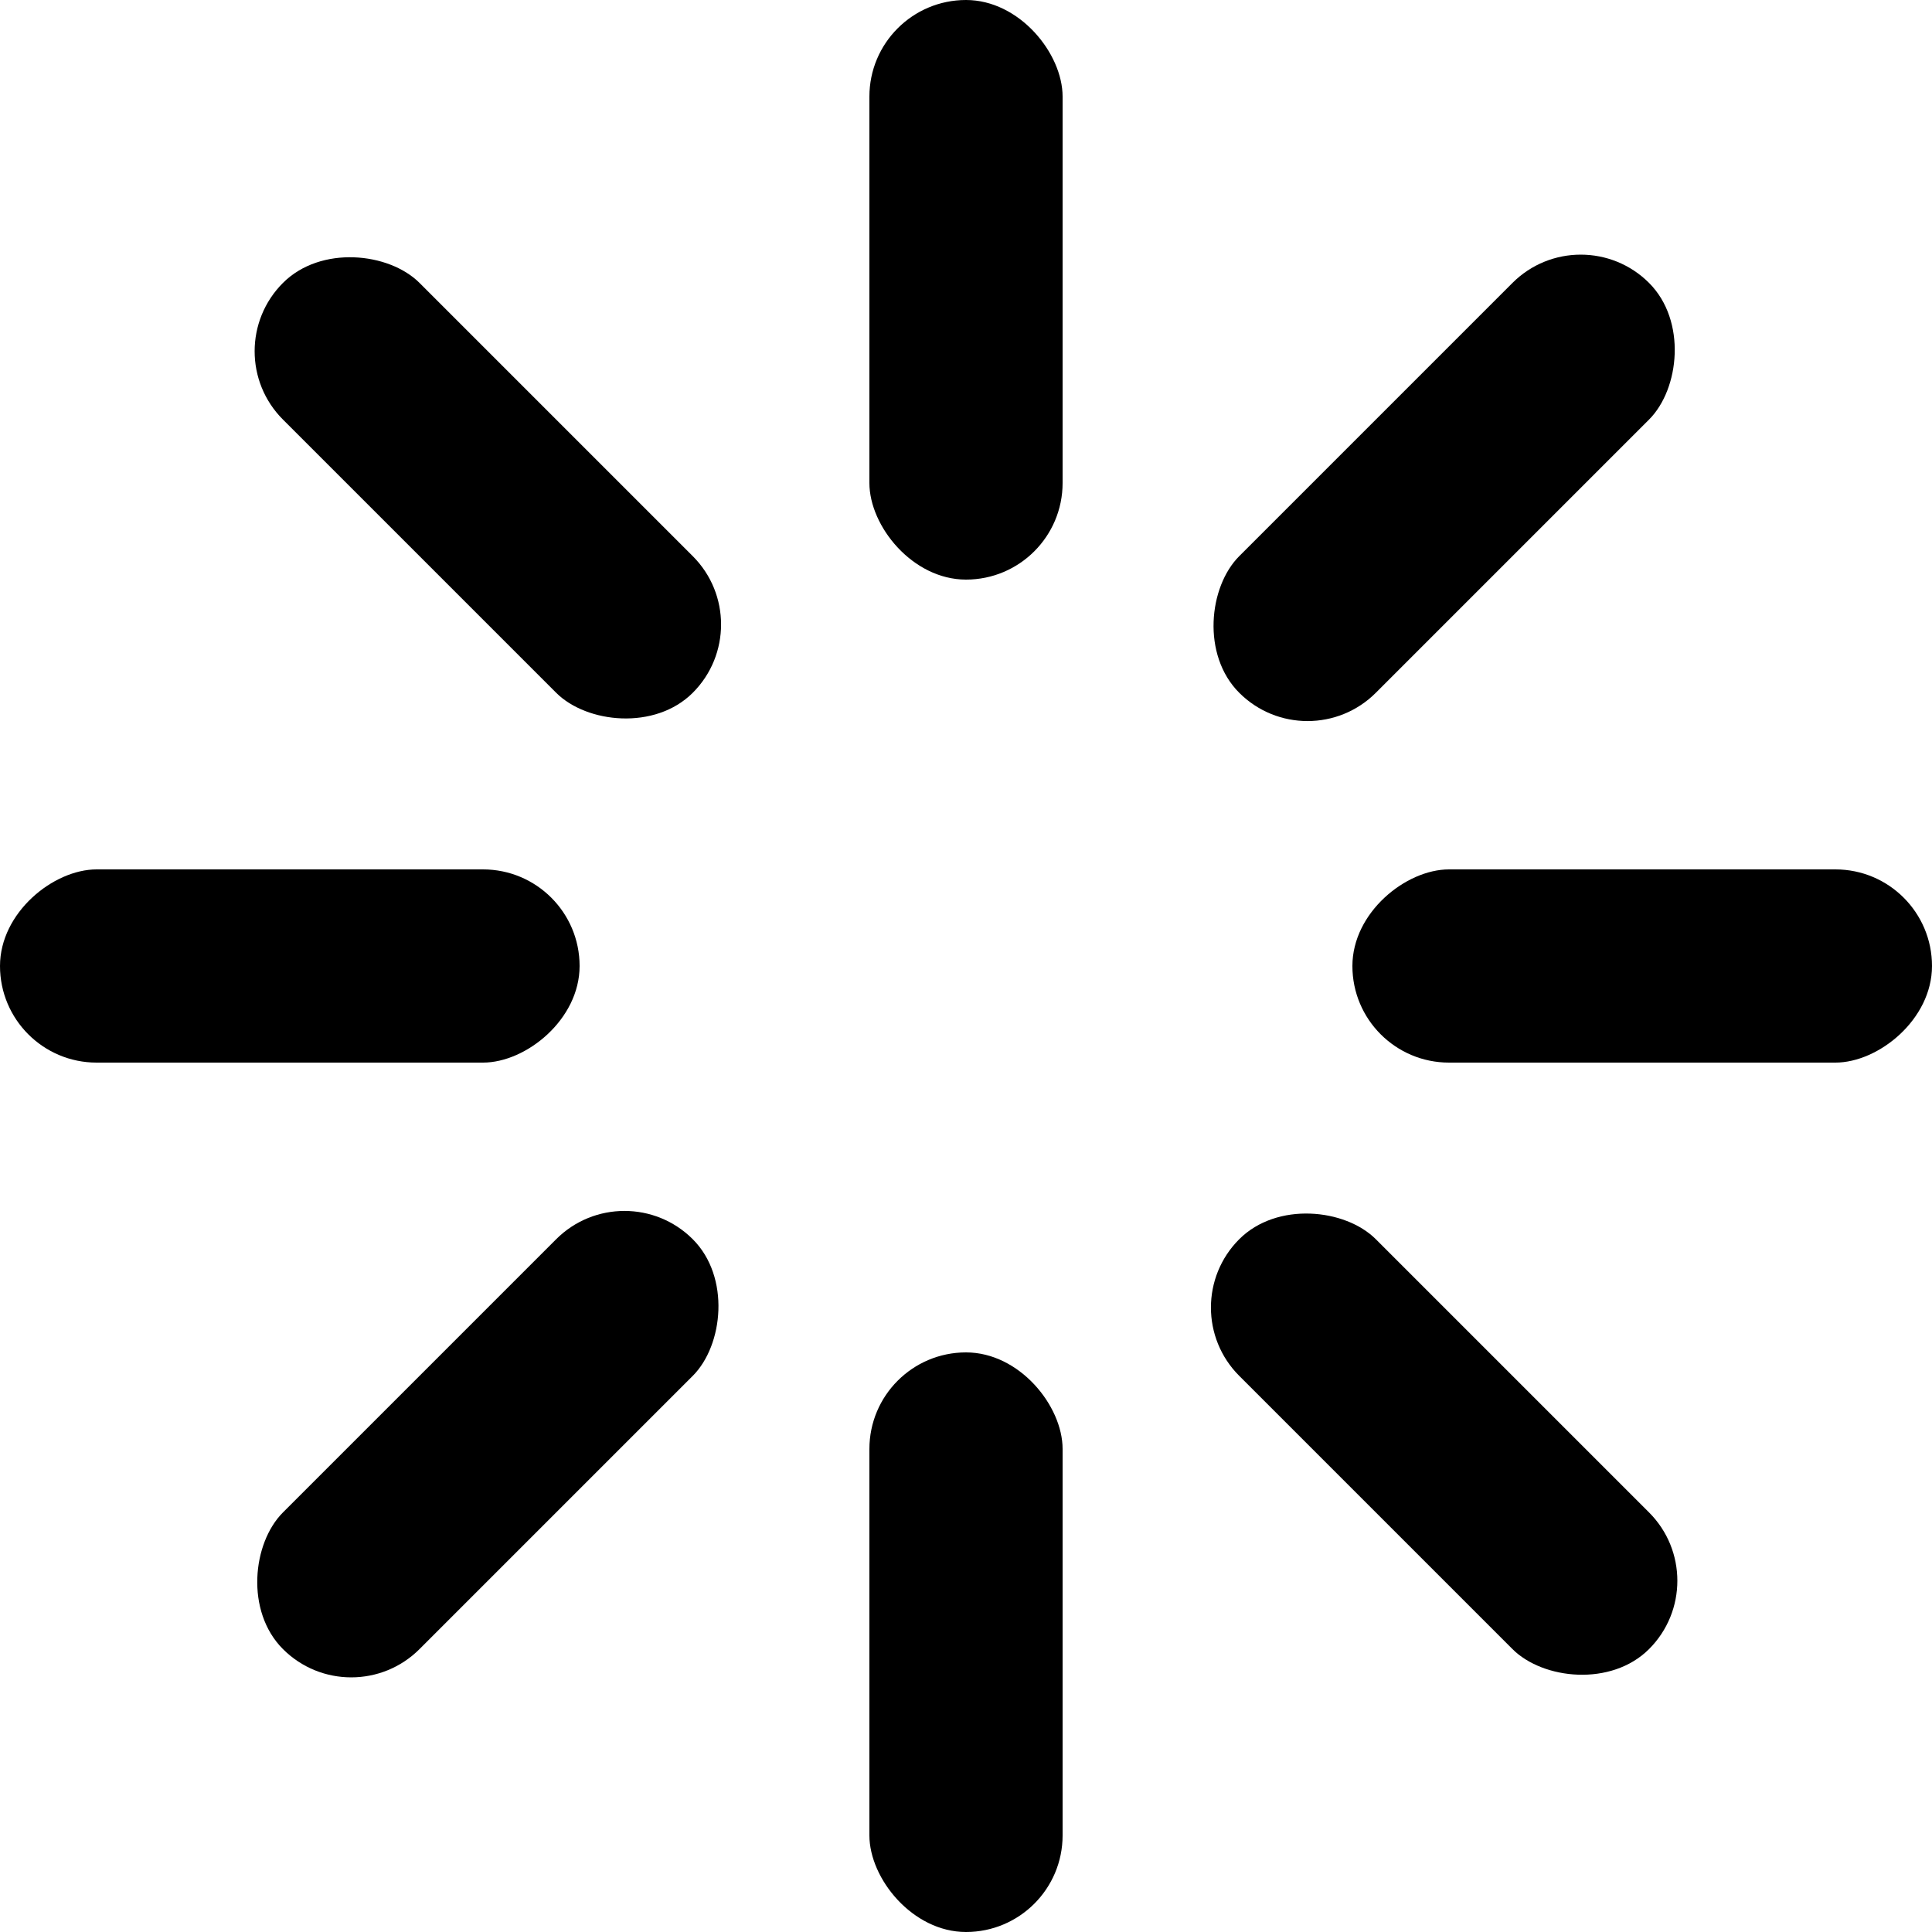 <?xml version="1.0" encoding="utf-8"?>
<svg version="1.1" xmlns="http://www.w3.org/2000/svg" xmlns:xlink="http://www.w3.org/1999/xlink" viewBox="0 0 500 500">

	<defs>
		<style>
			#rect	{ fill:#000 }
			#one	{ opacity:1.0 }
			#two	{ opacity:0.1 }
			#three	{ opacity:0.1 }
			#four	{ opacity:0.1 }
			#five	{ opacity:0.2 }
			#six	{ opacity:0.4 }
			#seven	{ opacity:0.6 }
			#eight	{ opacity:0.8 }
		</style>
		<rect width="50" height="150" rx="25" ry="25" id="rect"/>
	</defs>

	<g transform="rotate( 0, 250, 250 )">
		<g>
			<use x="225" y="0" xlink:href="#rect" id="one"/>
			<use x="225" y="350" xlink:href="#rect" id="five"/>
		</g>
		<g transform="rotate( 45, 250, 250 )">
			<use x="225" y="0" xlink:href="#rect" id="two"/>
			<use x="225" y="350" xlink:href="#rect" id="six"/>
		</g>
		<g transform="rotate( 90, 250, 250 )">
			<use x="225" y="0" xlink:href="#rect" id="three"/>
			<use x="225" y="350" xlink:href="#rect" id="seven"/>
		</g>
		<g transform="rotate( 135, 250, 250 )">
			<use x="225" y="0" xlink:href="#rect" id="four"/>
			<use x="225" y="350" xlink:href="#rect" id="eight"/>
		</g>
		<animateTransform
			attributeName="transform"
			type="rotate"
			values="45,250,250; 90,250,250; 135,250,250; 180,250,250; 225,250,250; 270,250,250; 315,250,250; 360,250,250"
			dur="0.6s"
			calcMode="discrete"
			repeatCount="indefinite"
		/>
	</g>

</svg>